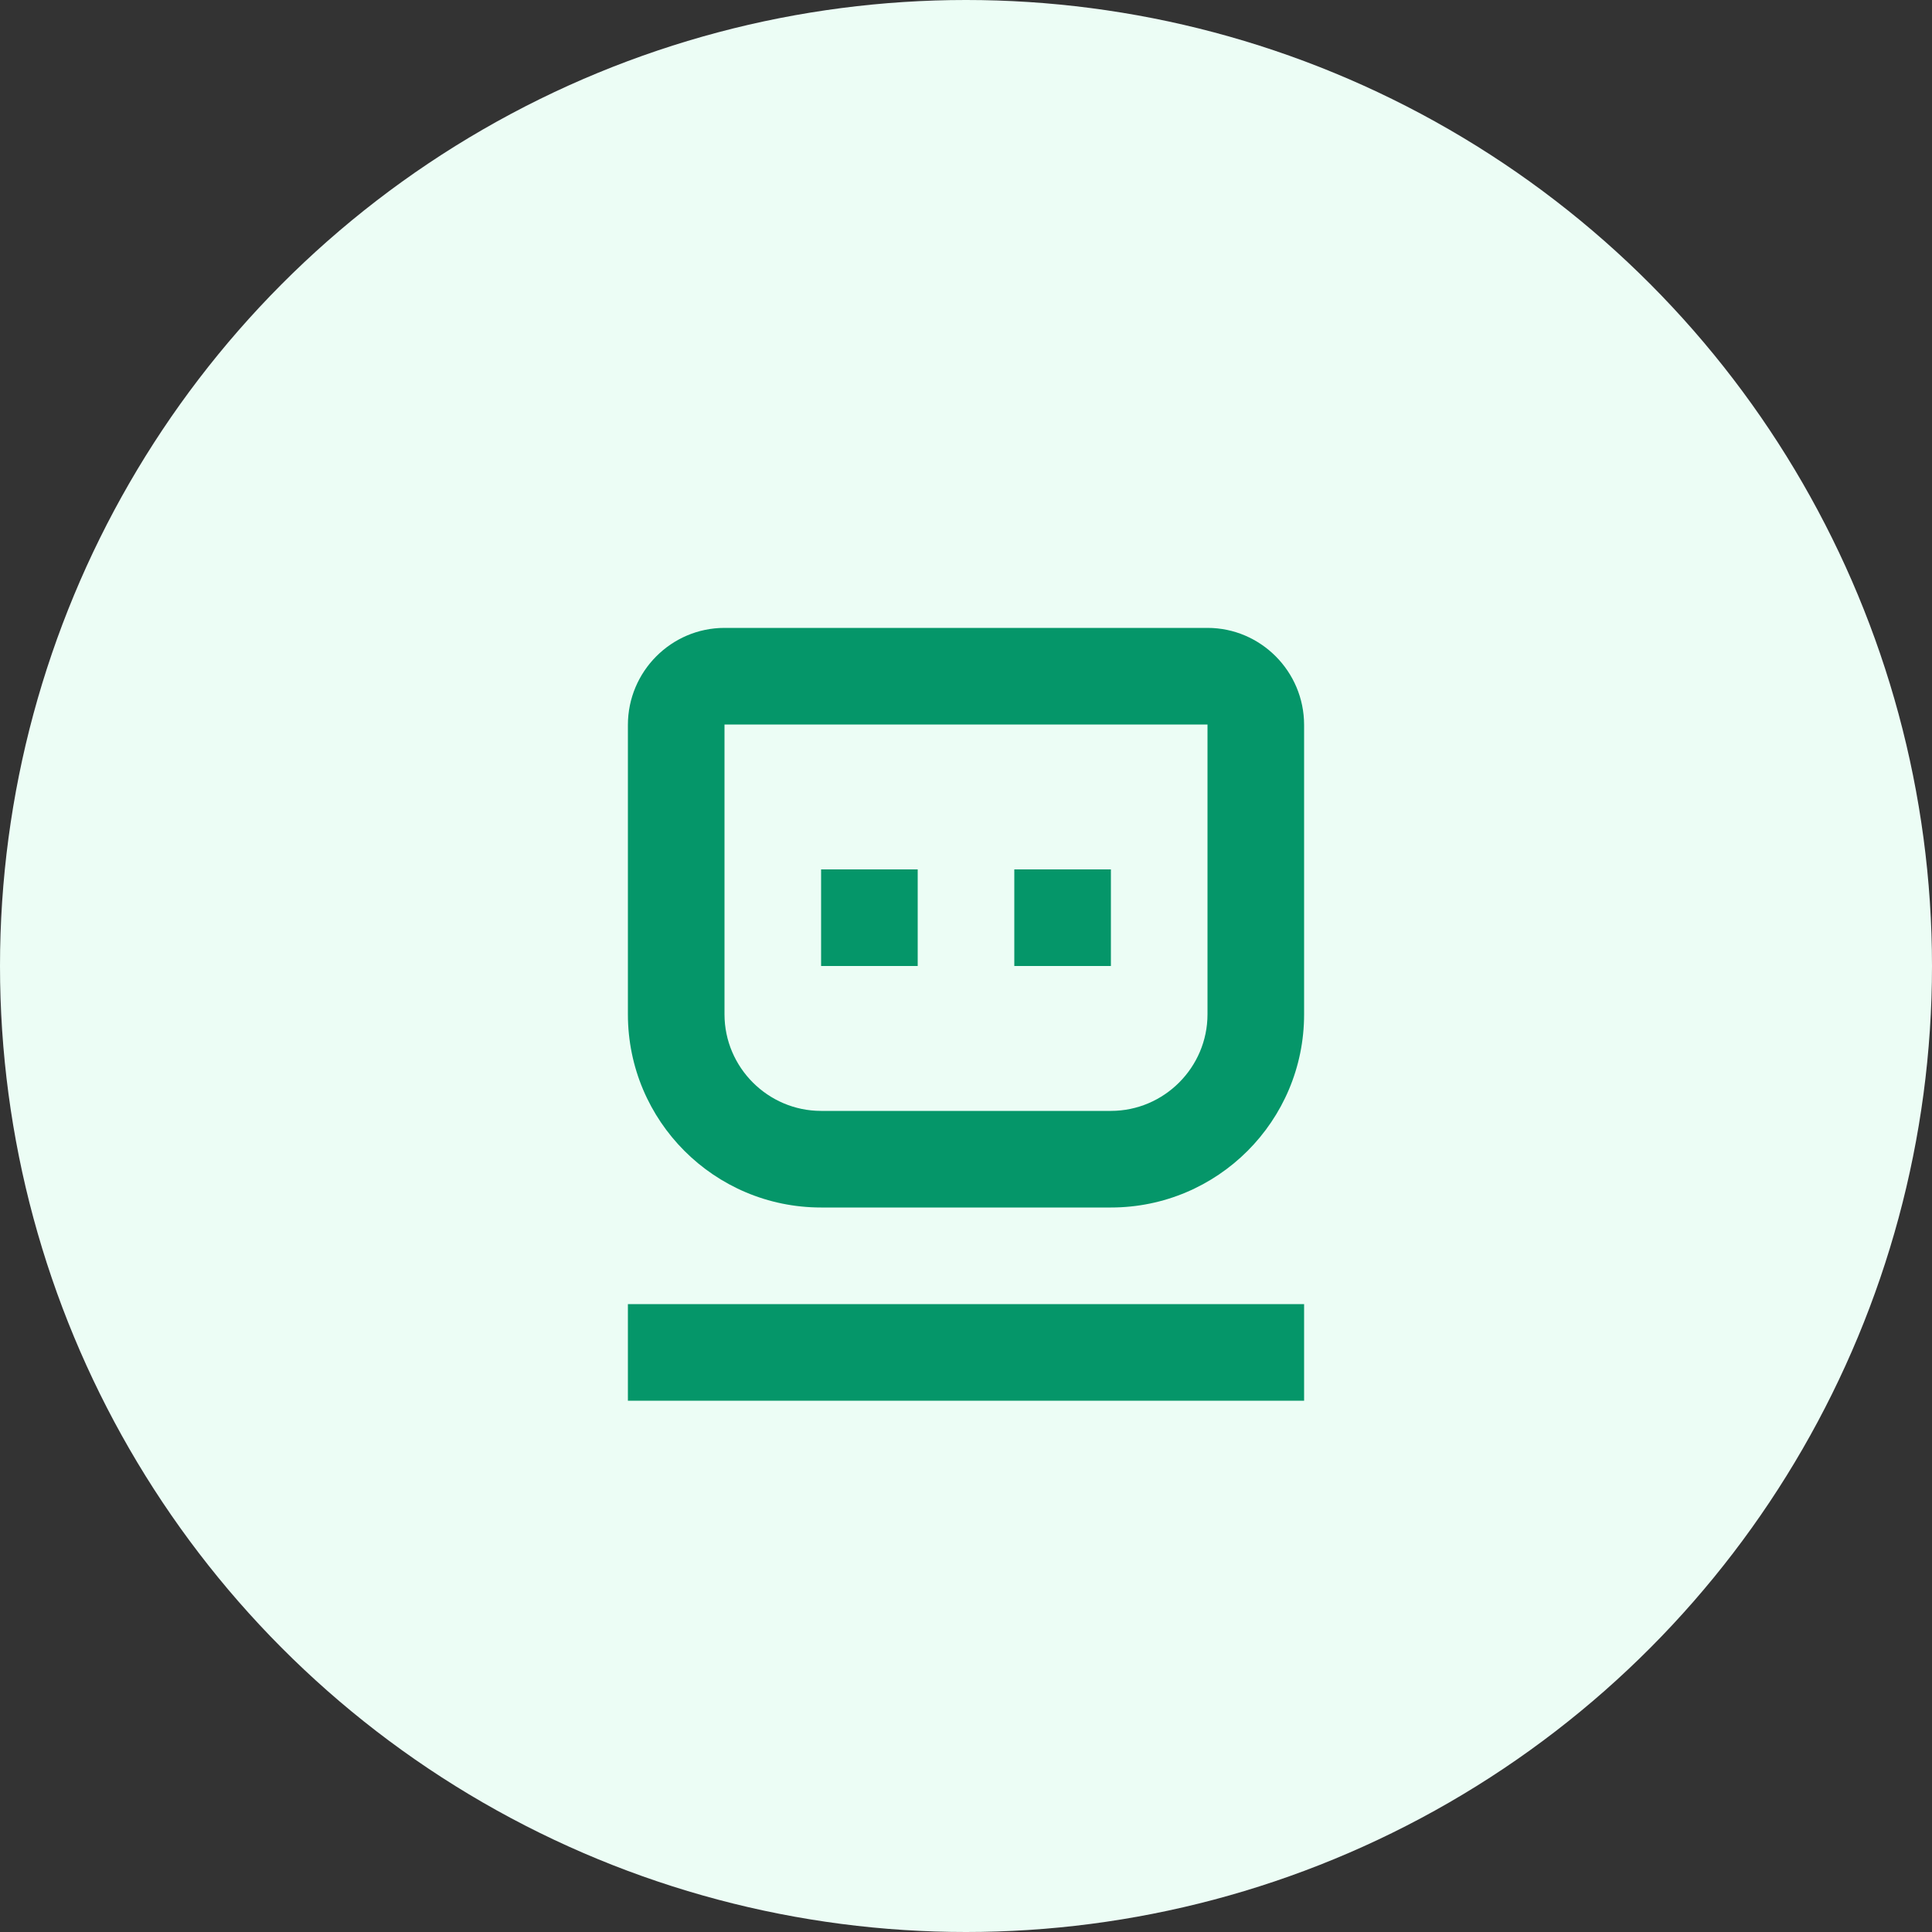 <svg width="40" height="40" viewBox="0 0 40 40" fill="none" xmlns="http://www.w3.org/2000/svg">
  <rect x="0" y="0" width="40" height="40" fill="#333333" stroke="none"/>
  <circle cx="20" cy="20" r="20" fill="#ECFDF5"/>
  <path d="M27 15.01C27 13.9 26.1 13 25 13H15C13.9 13 13 13.9 13 15.01V21C13 23.21 14.79 25 17 25H23C25.21 25 27 23.21 27 21V15.01ZM15 15H25V21C25 22.1 24.1 23 23 23H17C15.9 23 15 22.1 15 21V15ZM27 27H13V29H27V27ZM17 18H19V20H17V18ZM23 18H21V20H23V18Z" fill="#059669"/>
</svg>